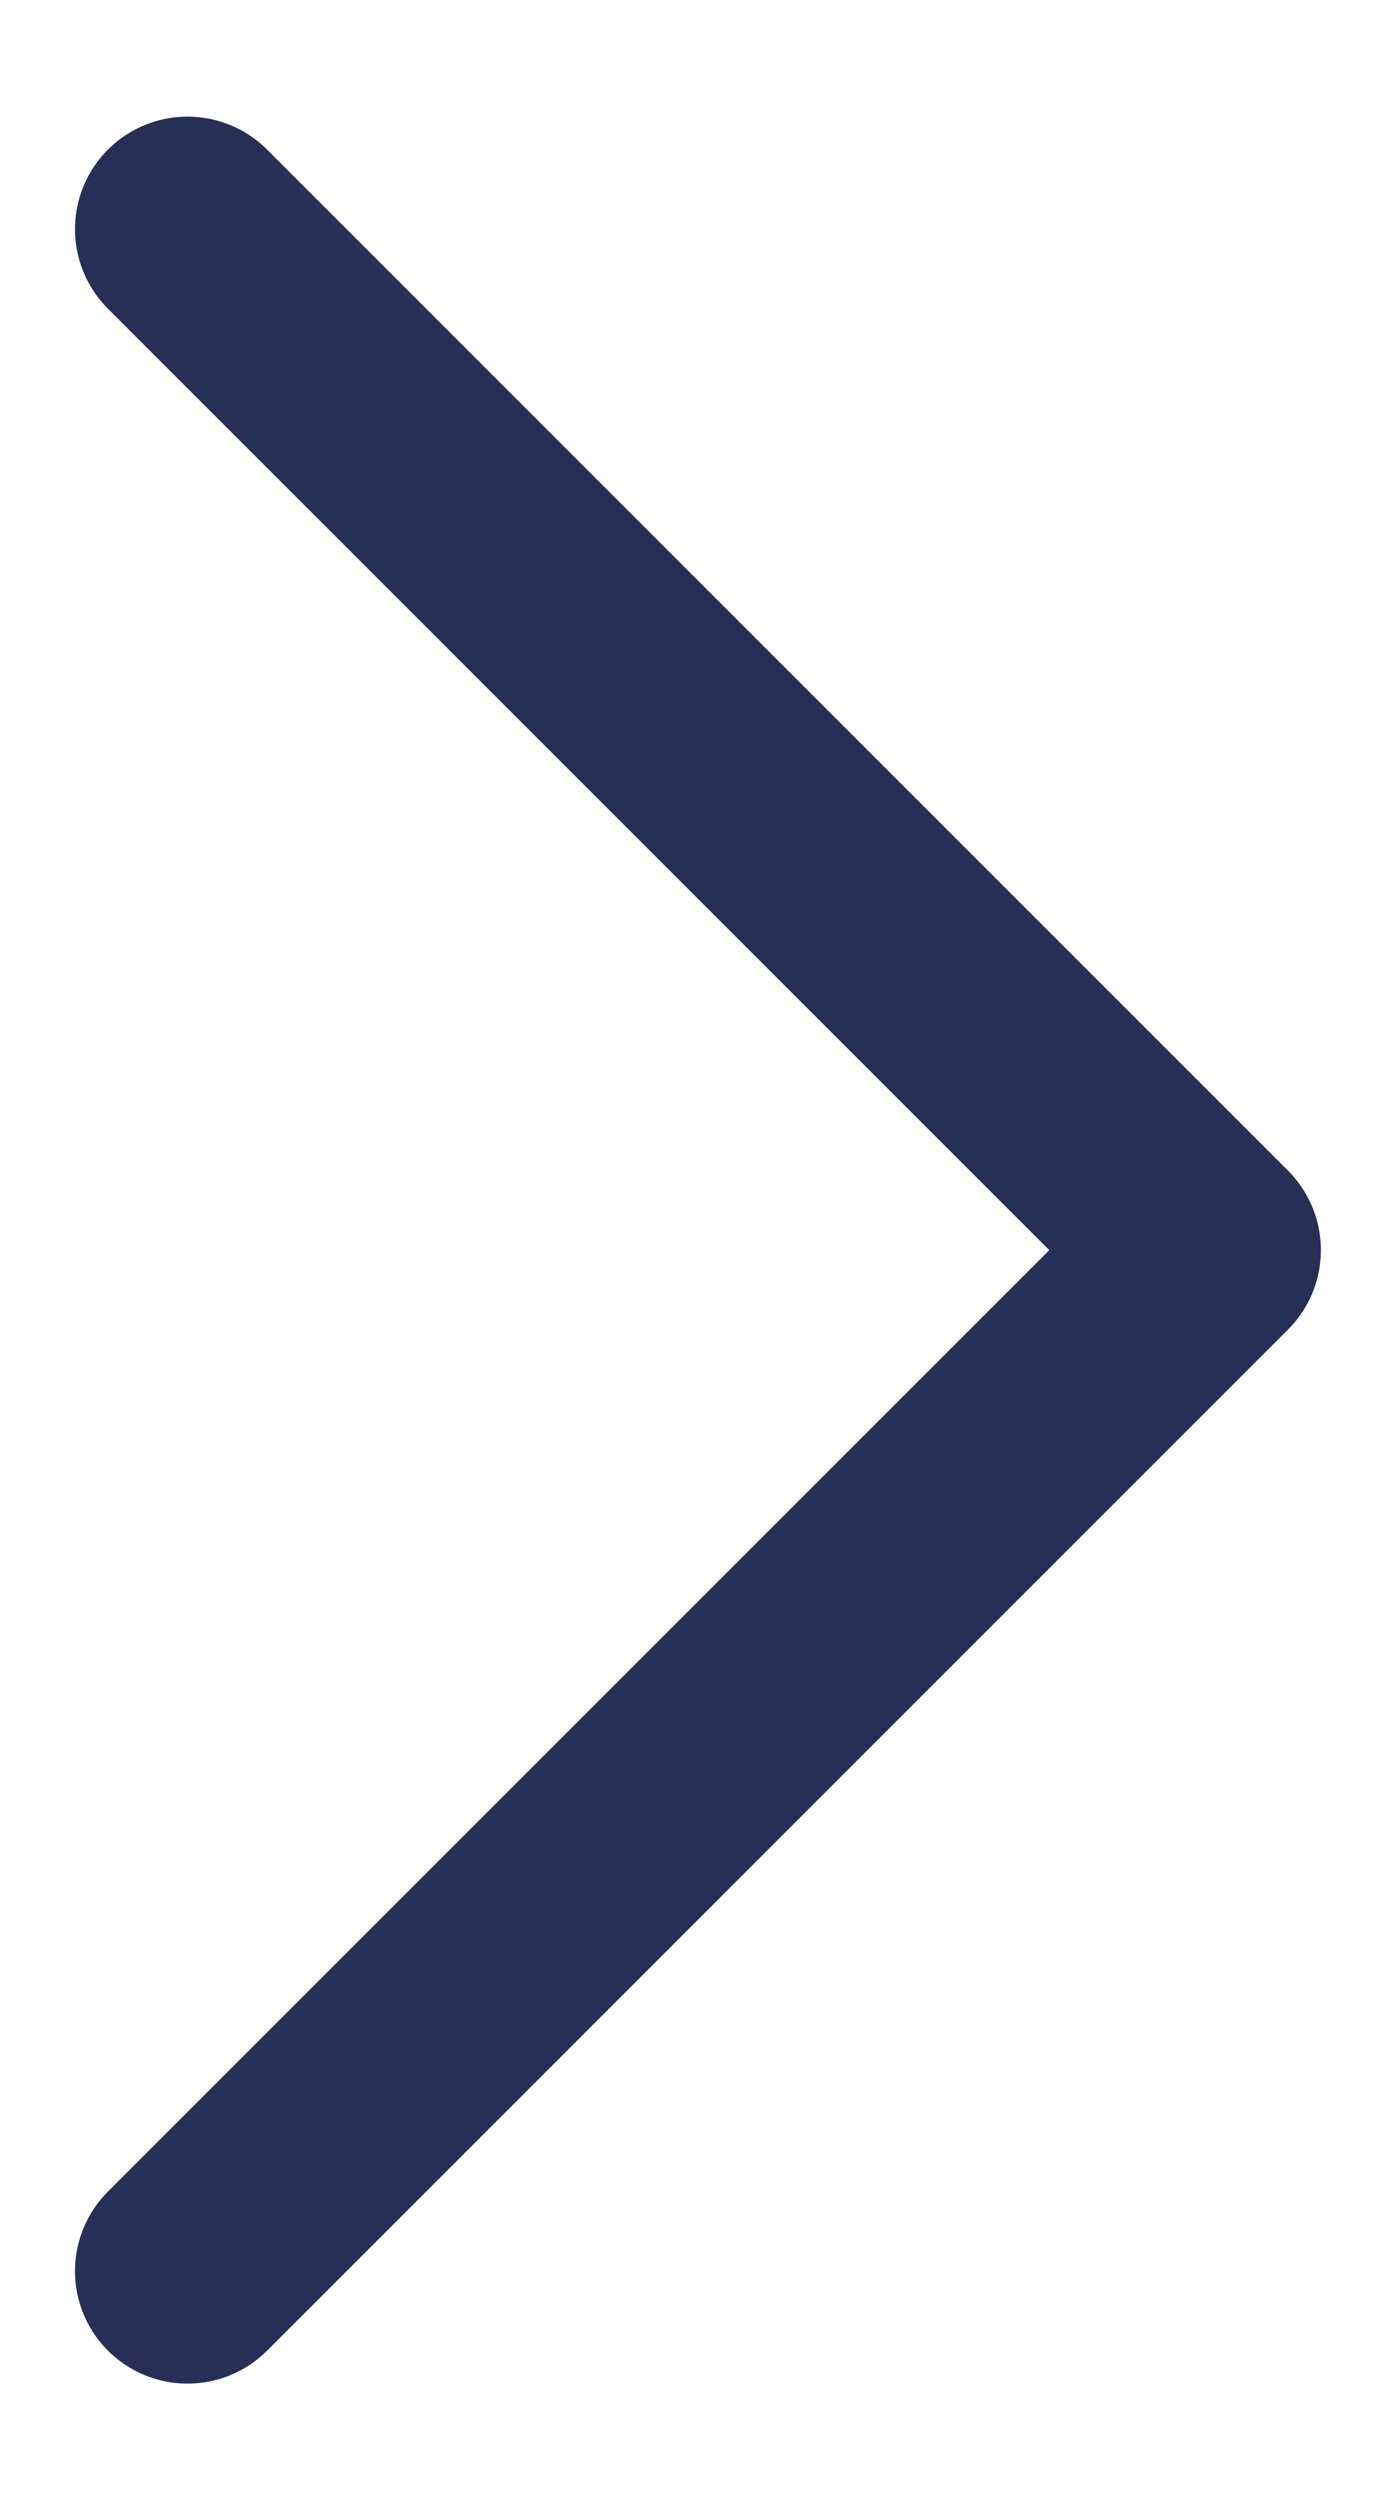 <svg width="11" height="20" viewBox="0 0 11 20" fill="none" xmlns="http://www.w3.org/2000/svg">
<path d="M1.5 1.833L9.667 10L1.5 18.167" stroke="#262F56" stroke-width="1.8" stroke-linecap="round" stroke-linejoin="round"/>
</svg>

